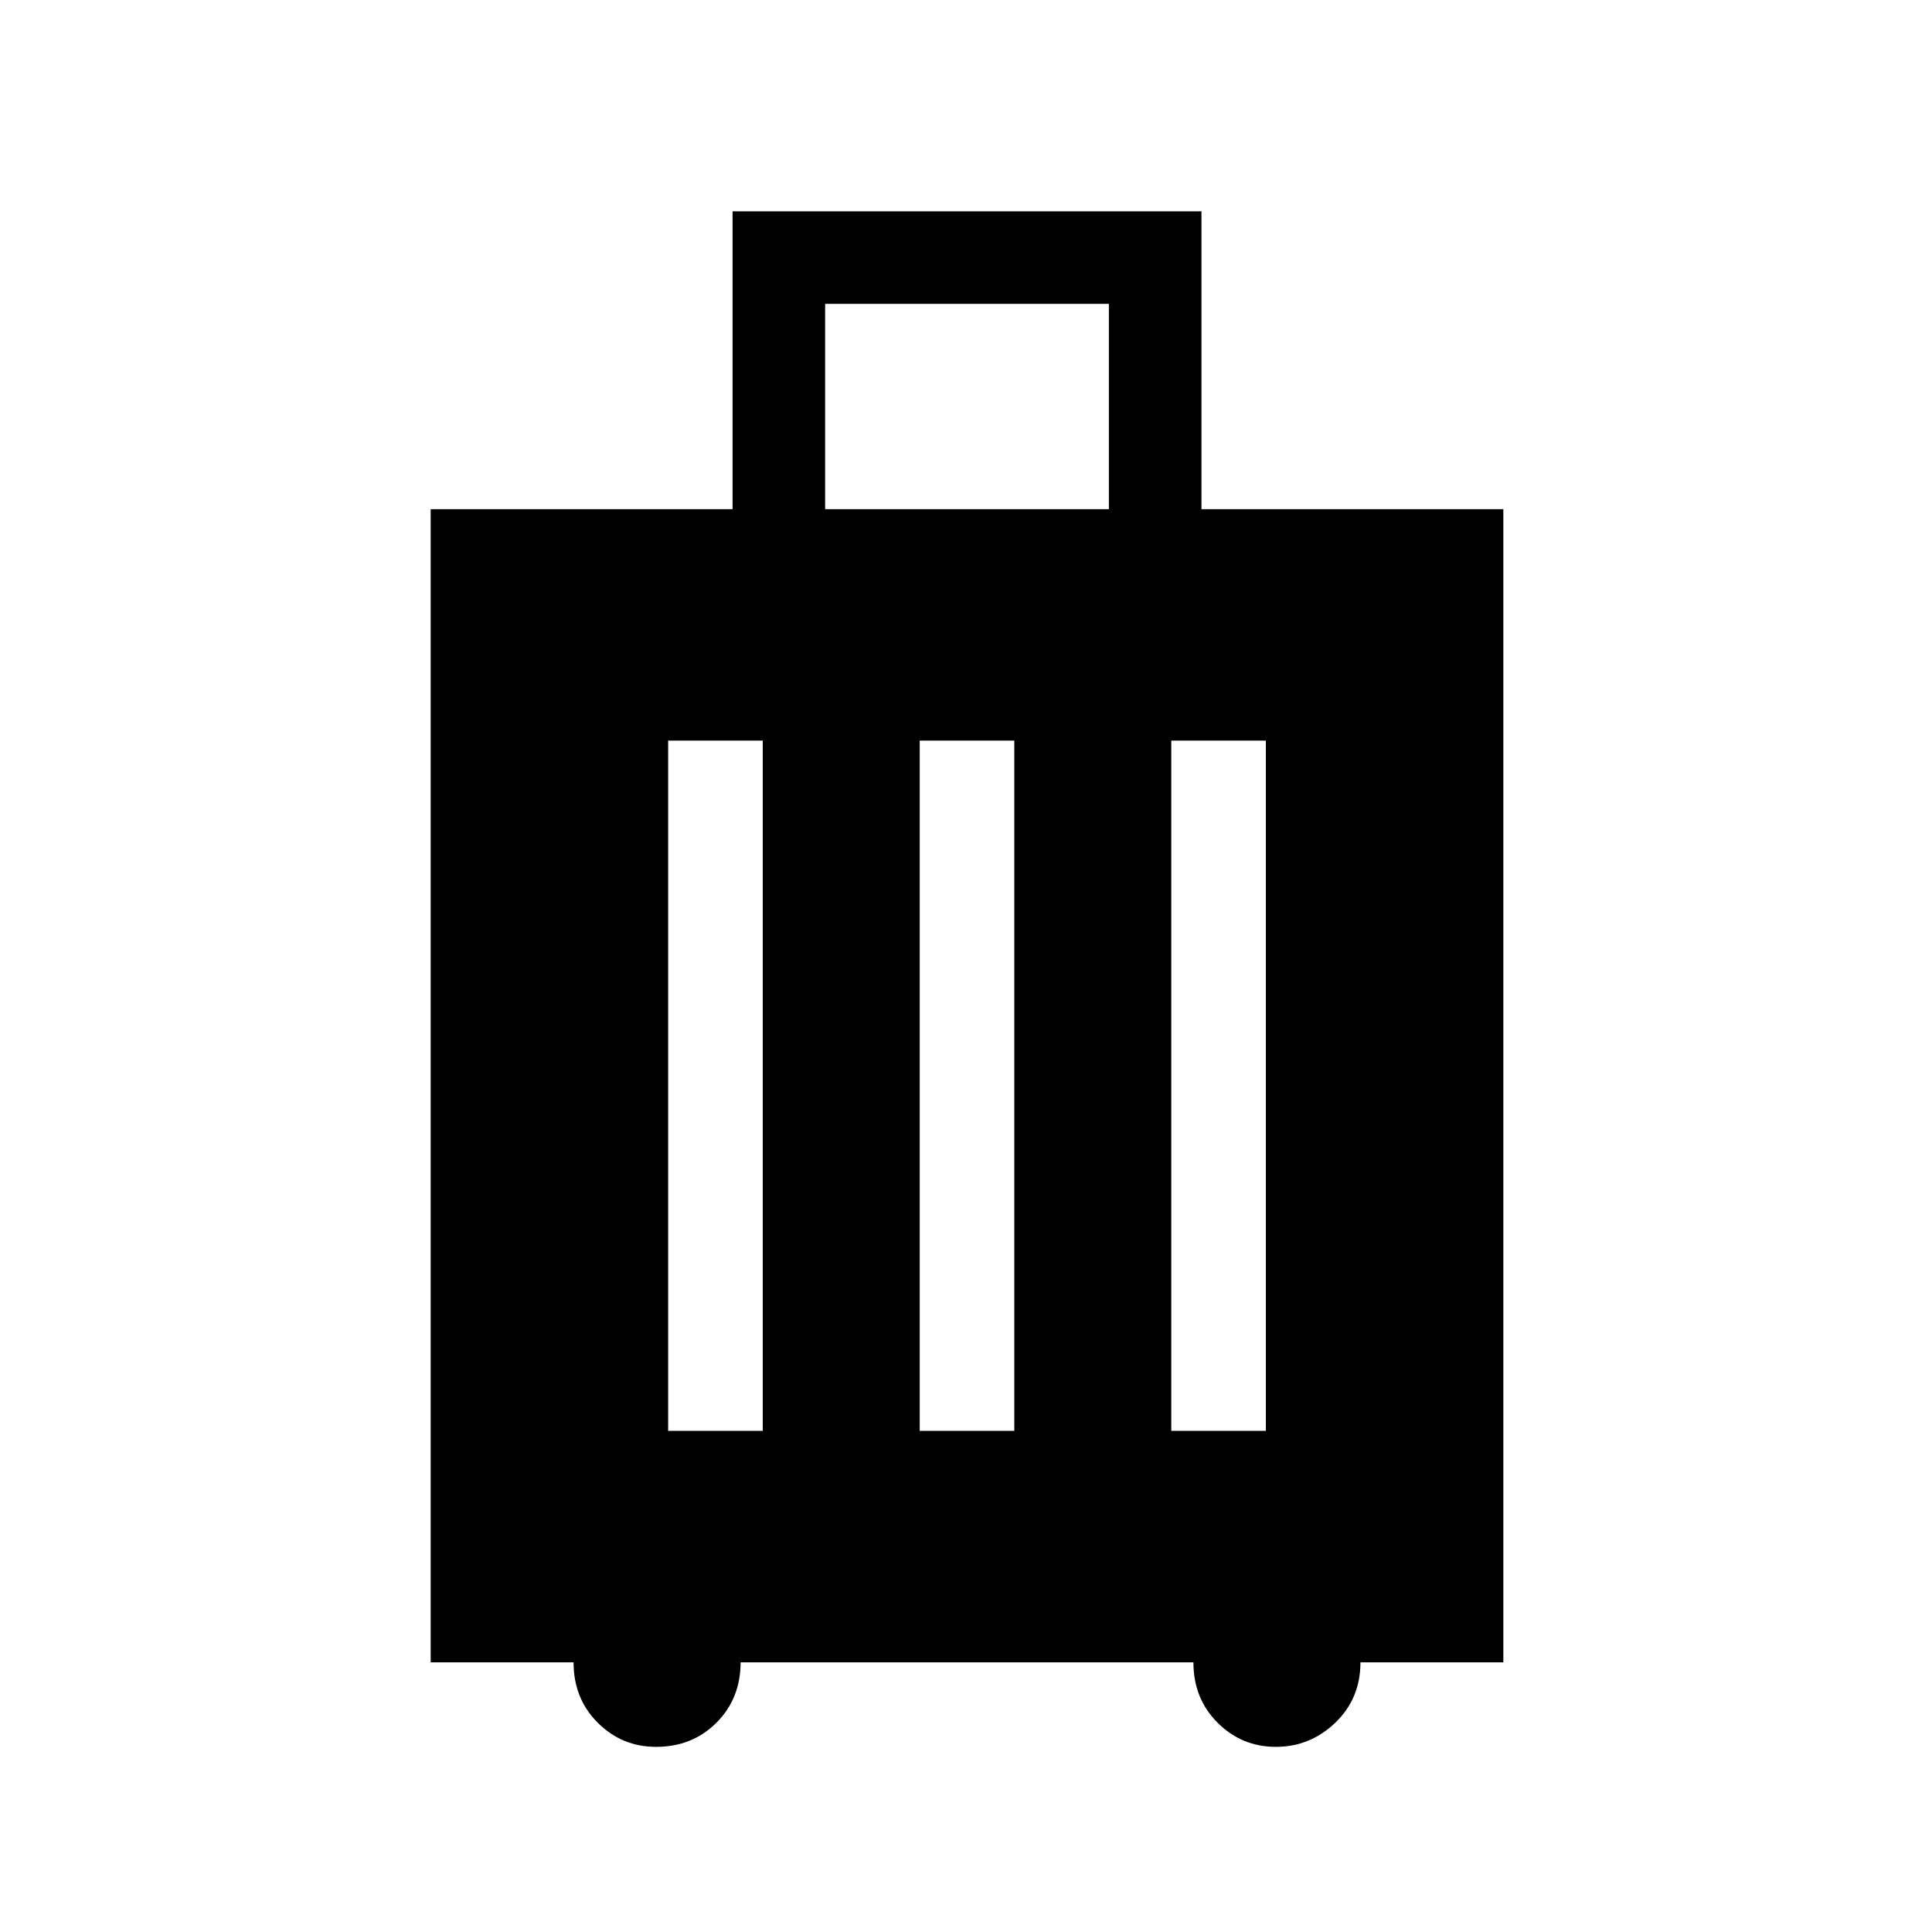 <svg xmlns="http://www.w3.org/2000/svg" height="48" width="48"><path d="M10.7 41.3V12.65h7.5v-7.4h11.65v7.4h7.5V41.3H33.8q0 .9-.625 1.5t-1.475.6q-.85 0-1.45-.6t-.6-1.5H18.4q0 .9-.6 1.5t-1.5.6q-.85 0-1.45-.6t-.6-1.5Zm9.8-28.65h7.05v-5.1H20.5Zm-3.9 22.9h2.35V18.4H16.6Zm6.25 0h2.35V18.4h-2.35Zm6.25 0h2.35V18.4H29.1Z"/></svg>